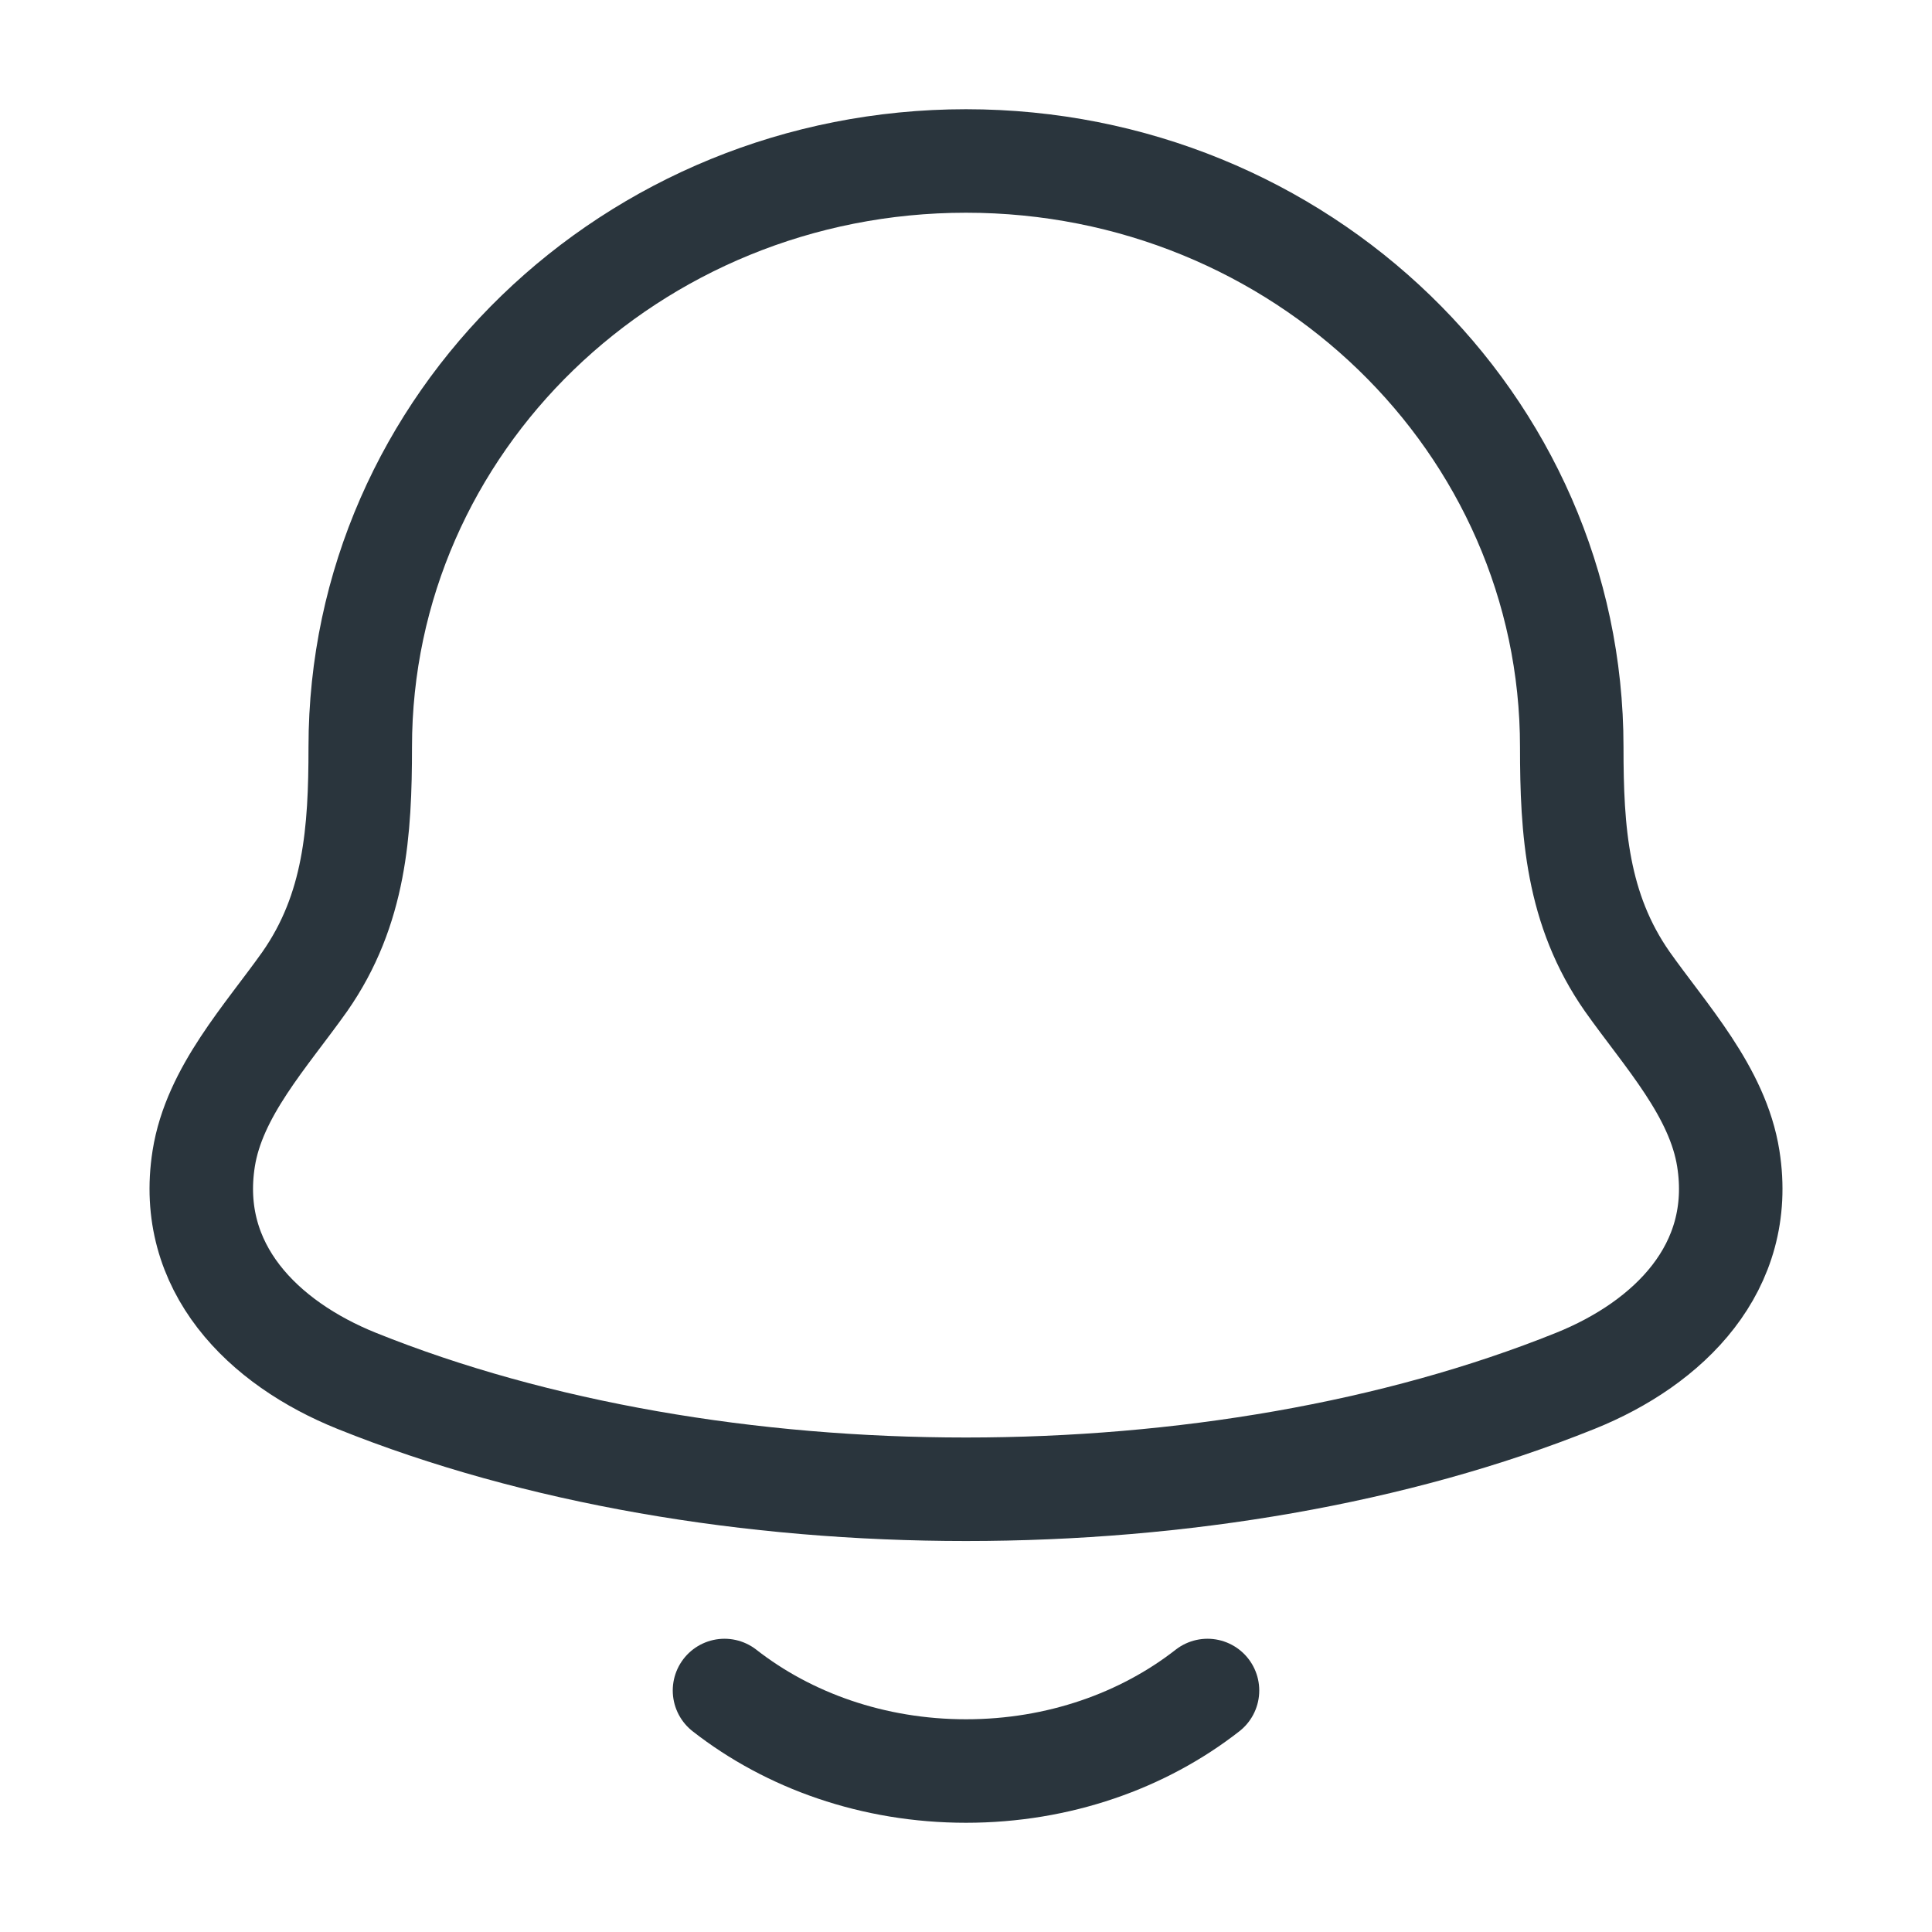 <svg width="28" height="28" viewBox="0 0 28 28" fill="none" xmlns="http://www.w3.org/2000/svg">
<path d="M2.952 16.793C2.704 18.372 3.813 19.467 5.171 20.013C10.377 22.107 17.623 22.107 22.829 20.013C24.187 19.467 25.297 18.372 25.048 16.793C24.896 15.823 24.142 15.015 23.584 14.226C22.852 13.18 22.779 12.04 22.779 10.826C22.779 6.136 18.849 2.333 14 2.333C9.152 2.333 5.221 6.136 5.221 10.826C5.221 12.04 5.148 13.18 4.417 14.226C3.858 15.015 3.104 15.823 2.952 16.793Z" stroke="#2A353D" stroke-width="1.5" stroke-linecap="round" stroke-linejoin="round"/>
<path d="M10.5 24.5C11.429 25.226 12.655 25.667 14 25.667C15.345 25.667 16.571 25.226 17.5 24.5" stroke="#2A353D" stroke-width="1.5" stroke-linecap="round" stroke-linejoin="round"/>
</svg>
